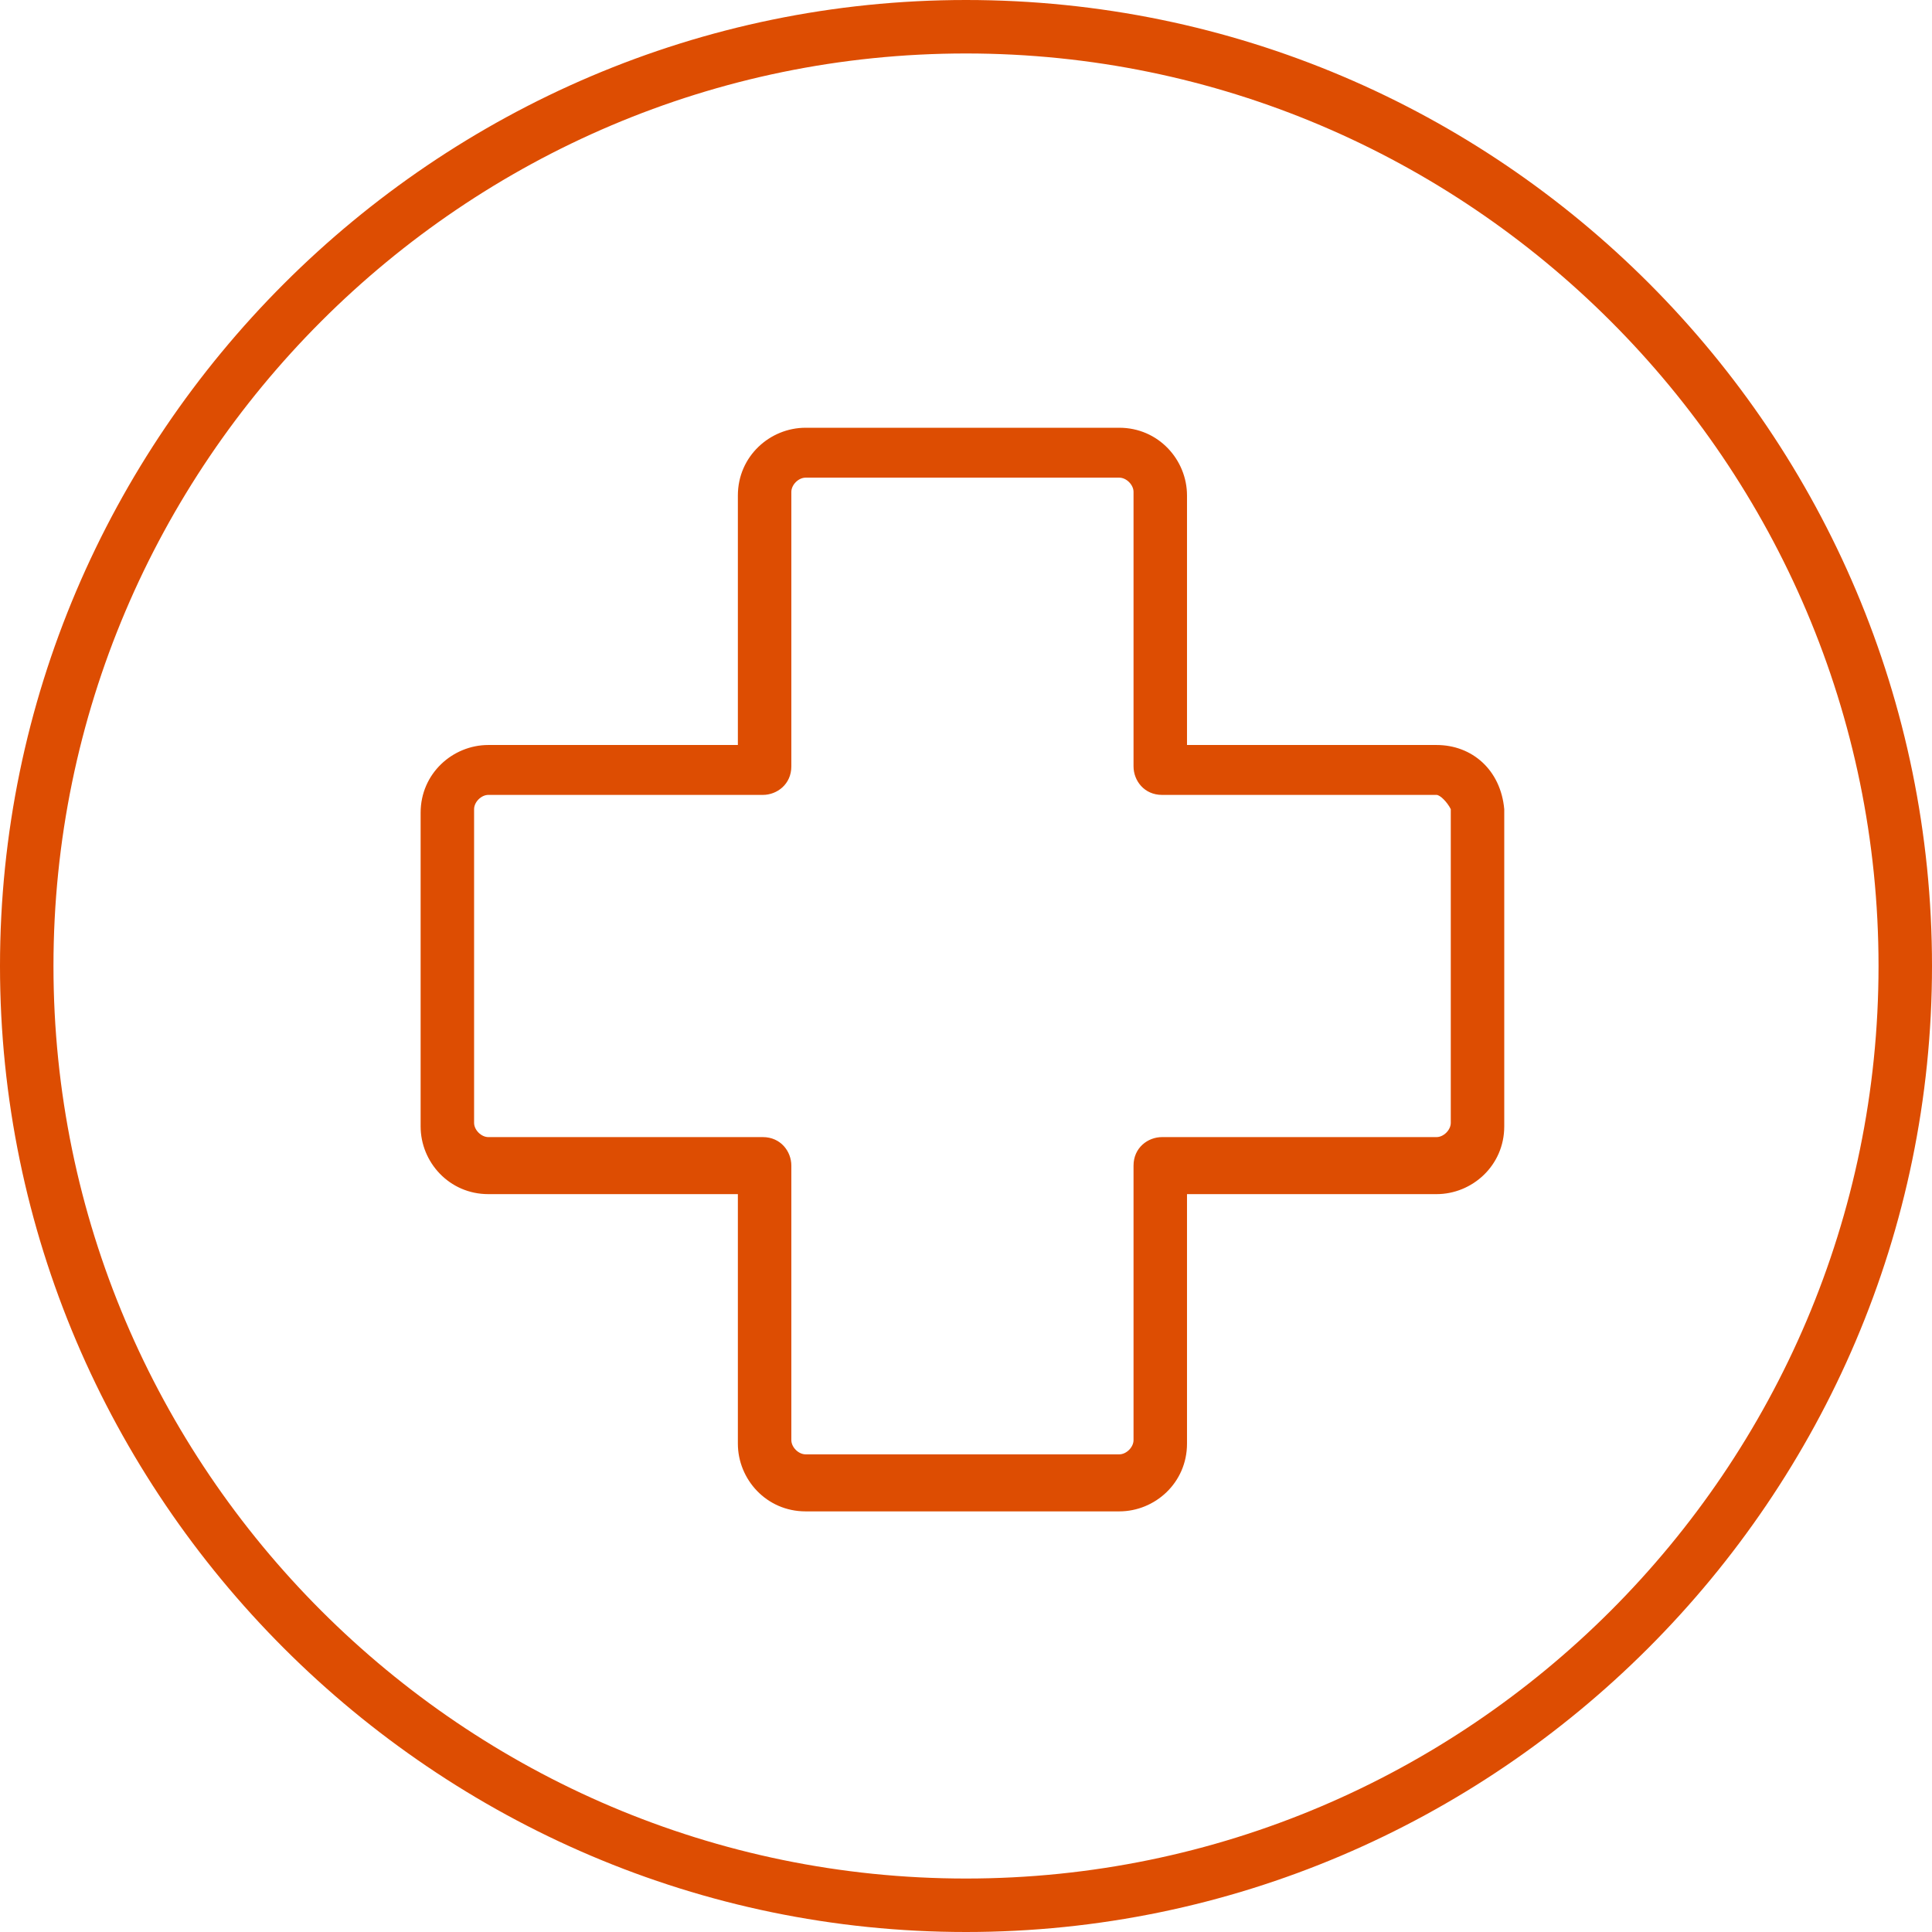 <?xml version="1.0" encoding="utf-8"?>
<!-- Generator: Adobe Illustrator 24.3.0, SVG Export Plug-In . SVG Version: 6.00 Build 0)  -->
<svg version="1.1" id="Layer_1" xmlns="http://www.w3.org/2000/svg" xmlns:xlink="http://www.w3.org/1999/xlink" x="0px" y="0px"
	 viewBox="0 0 54.2 54.2" style="enable-background:new 0 0 54.2 54.2;" xml:space="preserve">
<style type="text/css">
	.st0{fill:#F5F5F5;}
	.st1{fill:#575756;}
	.st2{fill:#AD1820;}
	.st3{fill:#E5332A;}
	.st4{fill:#F6A723;}
	.st5{fill:#E84E1B;}
	.st6{fill:#FAA634;}
	.st7{fill:none;stroke:#9C9B9B;stroke-width:3;stroke-miterlimit:10;}
	.st8{fill:#9C9B9B;}
	.st9{fill:#1D1D1B;}
	.st10{clip-path:url(#SVGID_2_);}
	.st11{clip-path:url(#SVGID_4_);}
	.st12{clip-path:url(#SVGID_6_);}
	.st13{fill:none;stroke:#AD1820;stroke-width:2.797;stroke-miterlimit:10;}
	.st14{fill:#FFFFFF;}
	.st15{fill:#C6C6C5;}
	.st16{fill:#868686;}
	.st17{fill:#3C3C3B;}
	.st18{opacity:0.52;fill:#AD1820;}
	.st19{fill:none;stroke:#AD1820;stroke-width:4.343;stroke-miterlimit:10;}
	.st20{fill:none;stroke:#E5332A;stroke-width:4.343;stroke-miterlimit:10;}
	.st21{fill:#B1B1B1;}
	.st22{fill:#DD4D02;}
	.st23{fill:#A4A4A4;}
	.st24{fill:#E94D00;}
	.st25{clip-path:url(#SVGID_8_);fill:#E74E1B;}
	.st26{clip-path:url(#SVGID_8_);}
	.st27{fill:#AC1820;}
	.st28{fill:#F19000;}
	.st29{opacity:0.52;fill:#AC1820;}
	.st30{fill:#E4332A;}
</style>
<g>
	<path class="st22" d="M27.1,0C12.2,0,0,12.2,0,27.1s12.2,27.1,27.1,27.1s27.1-12.2,27.1-27.1S42.1,0,27.1,0z M27.1,52.7
		C13,52.7,1.5,41.2,1.5,27.1S13,1.5,27.1,1.5S52.7,13,52.7,27.1S41.2,52.7,27.1,52.7z"/>
	<path class="st22" d="M40.3,20.9h-7v-7c0-1-0.8-1.9-1.9-1.9h-8.8c-1,0-1.9,0.8-1.9,1.9v7h-7c-1,0-1.9,0.8-1.9,1.9v8.8
		c0,1,0.8,1.9,1.9,1.9h7v7c0,1,0.8,1.9,1.9,1.9h8.8c1,0,1.9-0.8,1.9-1.9v-7h7c1,0,1.9-0.8,1.9-1.9l0-8.9
		C42.1,21.6,41.3,20.9,40.3,20.9z M40.7,31.5c0,0.2-0.2,0.4-0.4,0.4h-7.7c-0.4,0-0.8,0.3-0.8,0.8v7.7c0,0.2-0.2,0.4-0.4,0.4h-8.8
		c-0.2,0-0.4-0.2-0.4-0.4v-7.7c0-0.4-0.3-0.8-0.8-0.8h-7.7c-0.2,0-0.4-0.2-0.4-0.4v-8.8c0-0.2,0.2-0.4,0.4-0.4h7.7
		c0.4,0,0.8-0.3,0.8-0.8v-7.7c0-0.2,0.2-0.4,0.4-0.4h8.8c0.2,0,0.4,0.2,0.4,0.4v7.7c0,0.4,0.3,0.8,0.8,0.8h7.7
		c0.1,0,0.3,0.2,0.4,0.4V31.5z"/>
</g>
</svg>
